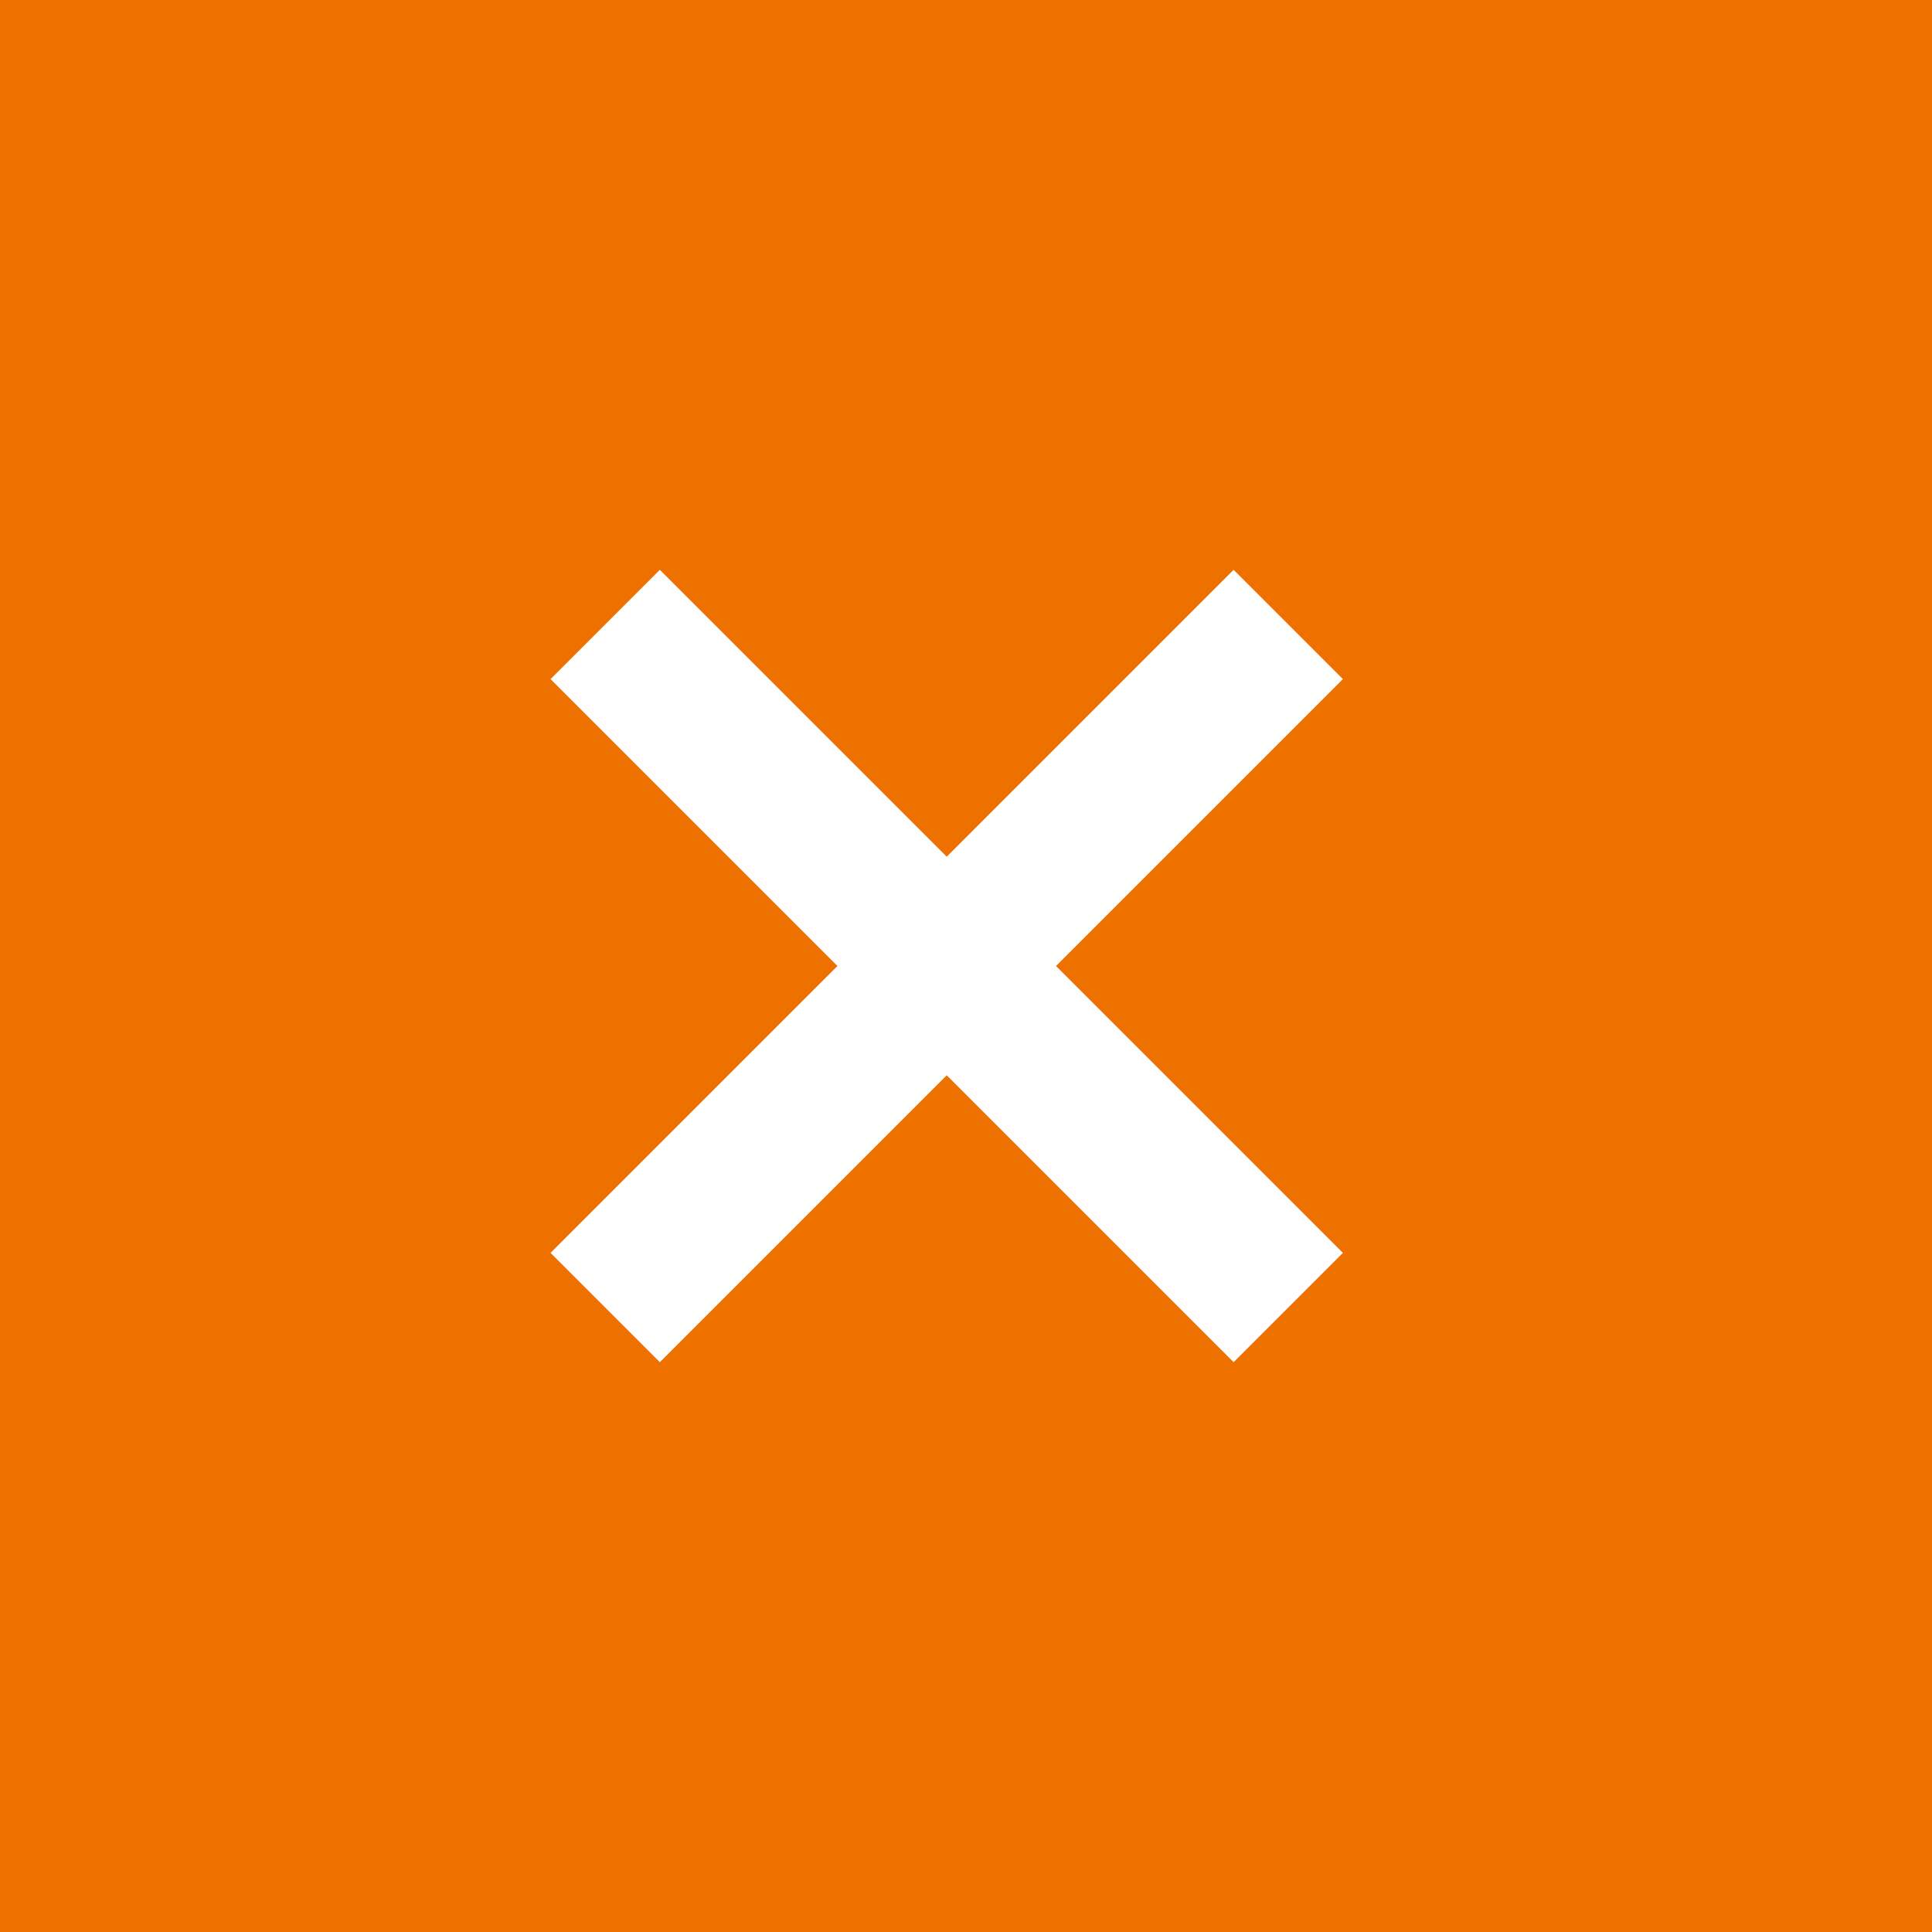 <svg width="50" height="50" viewBox="0 0 50 50" fill="none" xmlns="http://www.w3.org/2000/svg">
<path d="M0 0H50V50H0V0Z" fill="#EE7100"/>
<path d="M15.662 16.161L33.34 33.839" stroke="white" stroke-width="4"/>
<path d="M15.662 33.839L33.34 16.161" stroke="white" stroke-width="4"/>
</svg>
